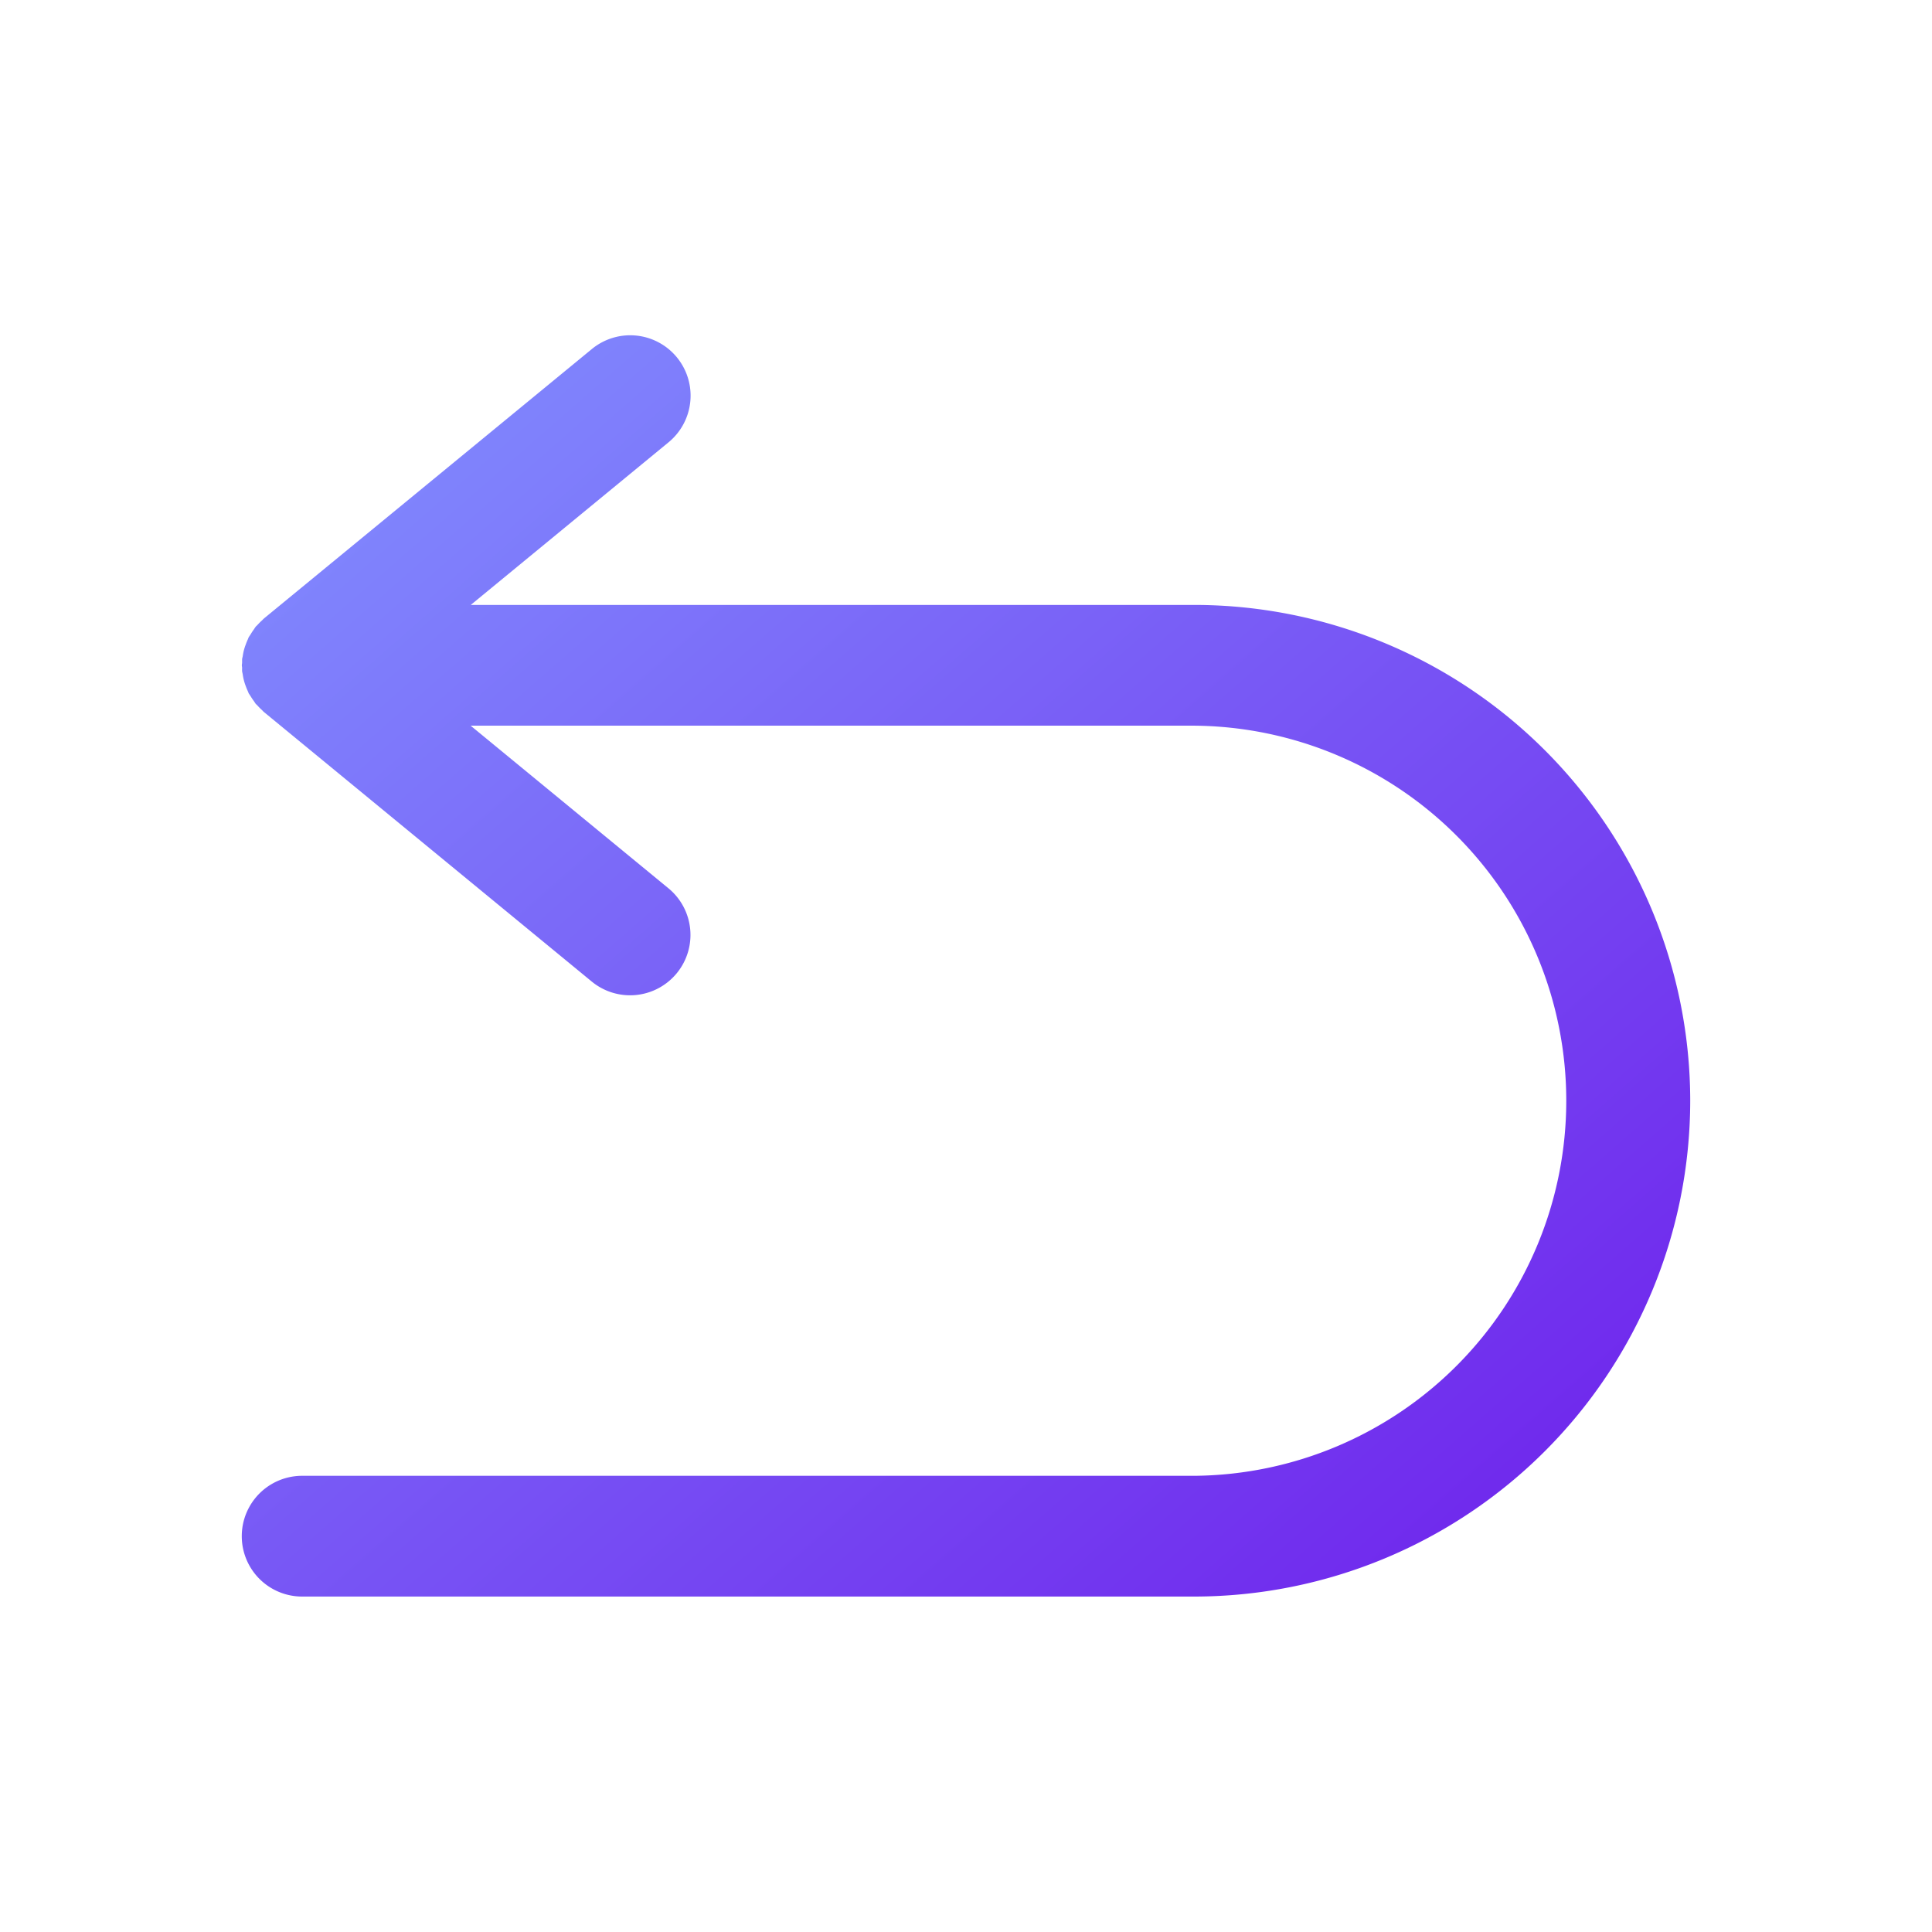 <svg class="w-16" xmlns="http://www.w3.org/2000/svg" viewBox="0 0 64 64" id="Back">
    <defs>
        <linearGradient id="gradient5" x1="0%" y1="0%" x2="100%" y2="100%">
            <stop offset="0%" stop-color="rgba(130, 145, 255, 1)" />
            <stop offset="100%" stop-color="rgba(110, 30, 235, 1)" />
        </linearGradient>
    </defs>
    <path fill="url(#gradient5)" d="M55.991 36.458a16.441 16.441 0 0 1-16.42 16.43H10.009a2 2 0 0 1 0-4h29.562a12.425 12.425 0 0 0 0-24.849h-23.98l6.545 5.381a2 2 0 1 1-2.54 3.09L8.739 23.583c-.024-.02-.042-.044-.065-.065a1.906 1.906 0 0 1-.148-.15l-.016-.015c-.014-.016-.032-.028-.046-.044v-.006c-.021-.025-.036-.054-.055-.08a1.759 1.759 0 0 1-.109-.163c-.008-.013-.019-.025-.026-.039s-.025-.033-.034-.051-.021-.054-.033-.08a2.135 2.135 0 0 1-.072-.178l-.007-.018a1.735 1.735 0 0 1-.087-.353c-.006-.037-.018-.072-.021-.109s0-.071 0-.106-.009-.057-.009-.087.008-.058.009-.088v-.105c0-.035.015-.073.021-.11a1.727 1.727 0 0 1 .087-.353l.007-.018c.022-.061.045-.12.072-.178.012-.026.019-.054.033-.08s.024-.033.034-.051.018-.026.026-.039a1.759 1.759 0 0 1 .107-.163c.019-.026.034-.055.055-.08v-.005c.02-.025.045-.042.066-.066.046-.05.093-.1.144-.144.023-.021.041-.045.065-.065l.01-.009L19.6 11.567a2 2 0 1 1 2.54 3.09l-6.545 5.382h23.98a16.438 16.438 0 0 1 16.416 16.419Z" class="color222222 svgShape"></path>
</svg>
